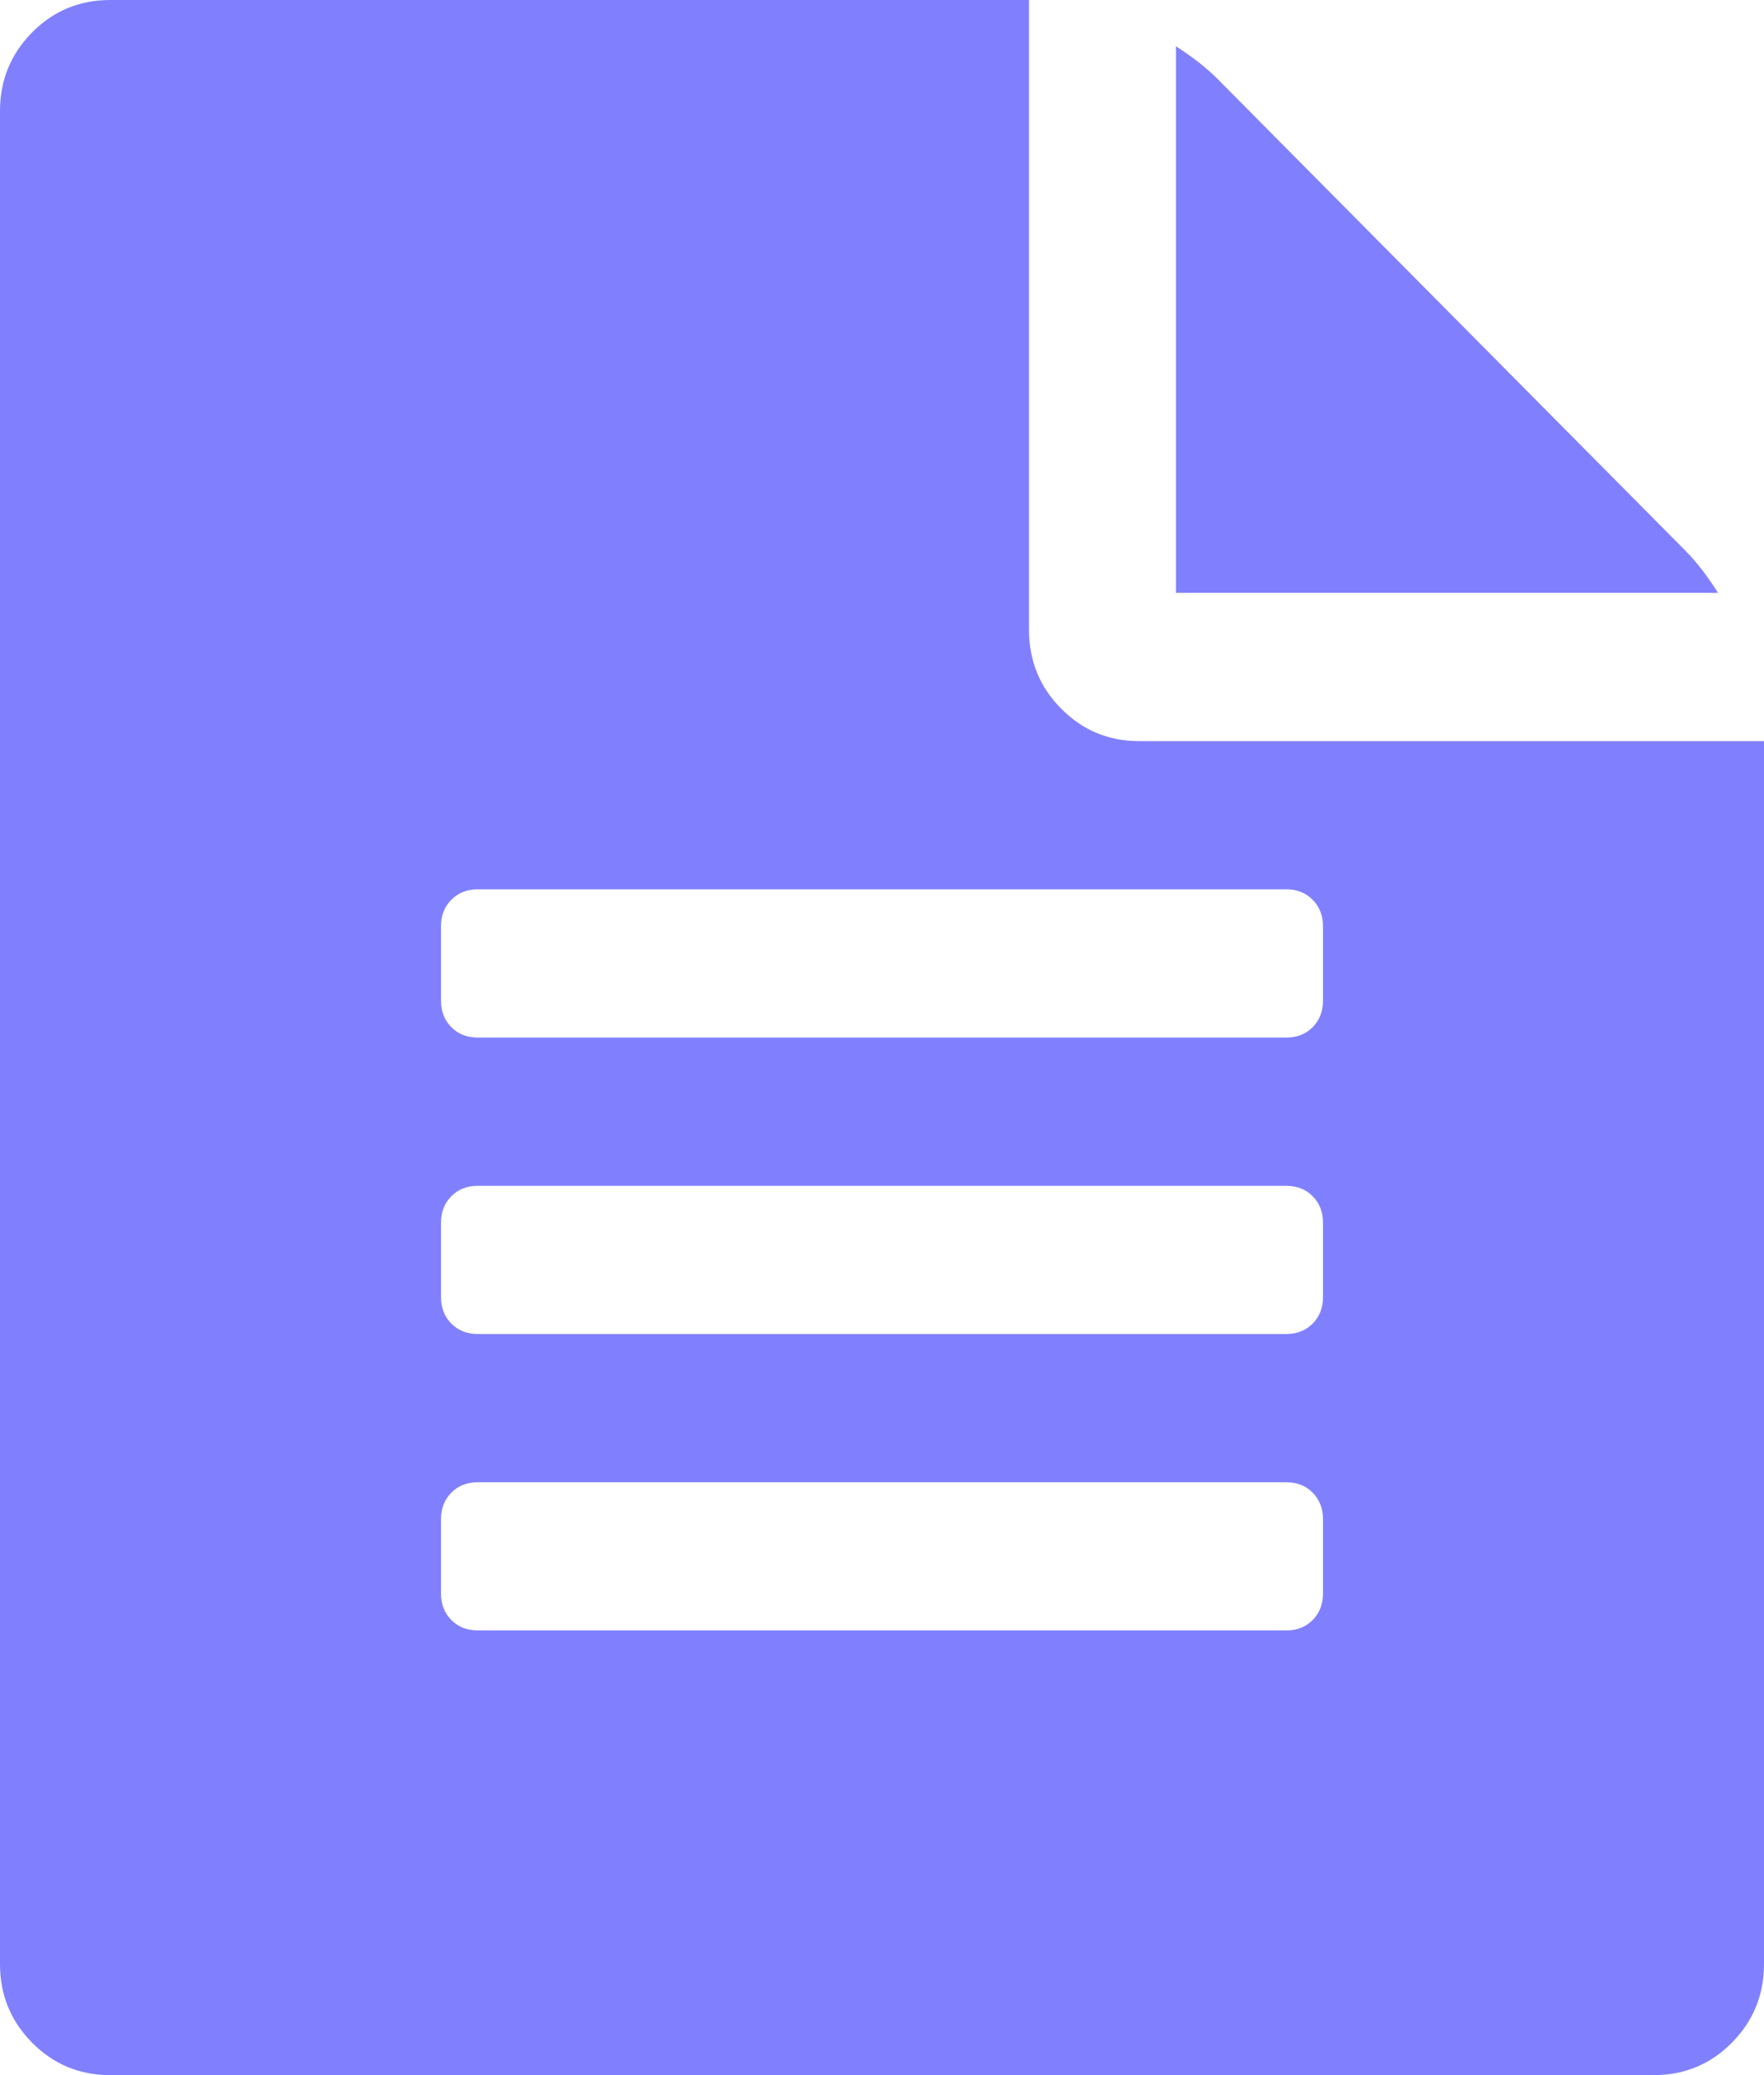 ﻿<?xml version="1.0" encoding="utf-8"?>
<svg version="1.1" xmlns:xlink="http://www.w3.org/1999/xlink" width="17px" height="20px" xmlns="http://www.w3.org/2000/svg">
  <g transform="matrix(1 0 0 1 -22 -21 )">
    <path d="M 11.732 0.759  L 16.247 5.312  C 16.351 5.417  16.454 5.551  16.557 5.714  L 11.333 5.714  L 11.333 0.446  C 11.496 0.551  11.628 0.655  11.732 0.759  Z M 10.227 6.83  C 10.433 7.039  10.684 7.143  10.979 7.143  L 17 7.143  L 17 18.929  C 17 19.226  16.897 19.479  16.69 19.688  C 16.484 19.896  16.233 20  15.938 20  L 1.062 20  C 0.767 20  0.516 19.896  0.31 19.688  C 0.103 19.479  0 19.226  0 18.929  L 0 1.071  C 0 0.774  0.103 0.521  0.31 0.312  C 0.516 0.104  0.767 0  1.062 0  L 9.917 0  L 9.917 6.071  C 9.917 6.369  10.02 6.622  10.227 6.83  Z M 12.65 15.614  C 12.717 15.547  12.75 15.461  12.75 15.357  L 12.75 14.643  C 12.75 14.539  12.717 14.453  12.65 14.386  C 12.584 14.319  12.499 14.286  12.396 14.286  L 4.604 14.286  C 4.501 14.286  4.416 14.319  4.35 14.386  C 4.283 14.453  4.25 14.539  4.25 14.643  L 4.25 15.357  C 4.25 15.461  4.283 15.547  4.35 15.614  C 4.416 15.681  4.501 15.714  4.604 15.714  L 12.396 15.714  C 12.499 15.714  12.584 15.681  12.65 15.614  Z M 12.65 12.757  C 12.717 12.69  12.75 12.604  12.75 12.5  L 12.75 11.786  C 12.75 11.682  12.717 11.596  12.65 11.529  C 12.584 11.462  12.499 11.429  12.396 11.429  L 4.604 11.429  C 4.501 11.429  4.416 11.462  4.35 11.529  C 4.283 11.596  4.25 11.682  4.25 11.786  L 4.25 12.5  C 4.25 12.604  4.283 12.69  4.35 12.757  C 4.416 12.824  4.501 12.857  4.604 12.857  L 12.396 12.857  C 12.499 12.857  12.584 12.824  12.65 12.757  Z M 12.65 9.9  C 12.717 9.833  12.75 9.747  12.75 9.643  L 12.75 8.929  C 12.75 8.824  12.717 8.739  12.65 8.672  C 12.584 8.605  12.499 8.571  12.396 8.571  L 4.604 8.571  C 4.501 8.571  4.416 8.605  4.35 8.672  C 4.283 8.739  4.25 8.824  4.25 8.929  L 4.25 9.643  C 4.25 9.747  4.283 9.833  4.35 9.9  C 4.416 9.967  4.501 10  4.604 10  L 12.396 10  C 12.499 10  12.584 9.967  12.65 9.9  Z " fill-rule="nonzero" fill="#8080ff" stroke="none" transform="matrix(1 0 0 1 22 21 )" />
  </g>
</svg>
